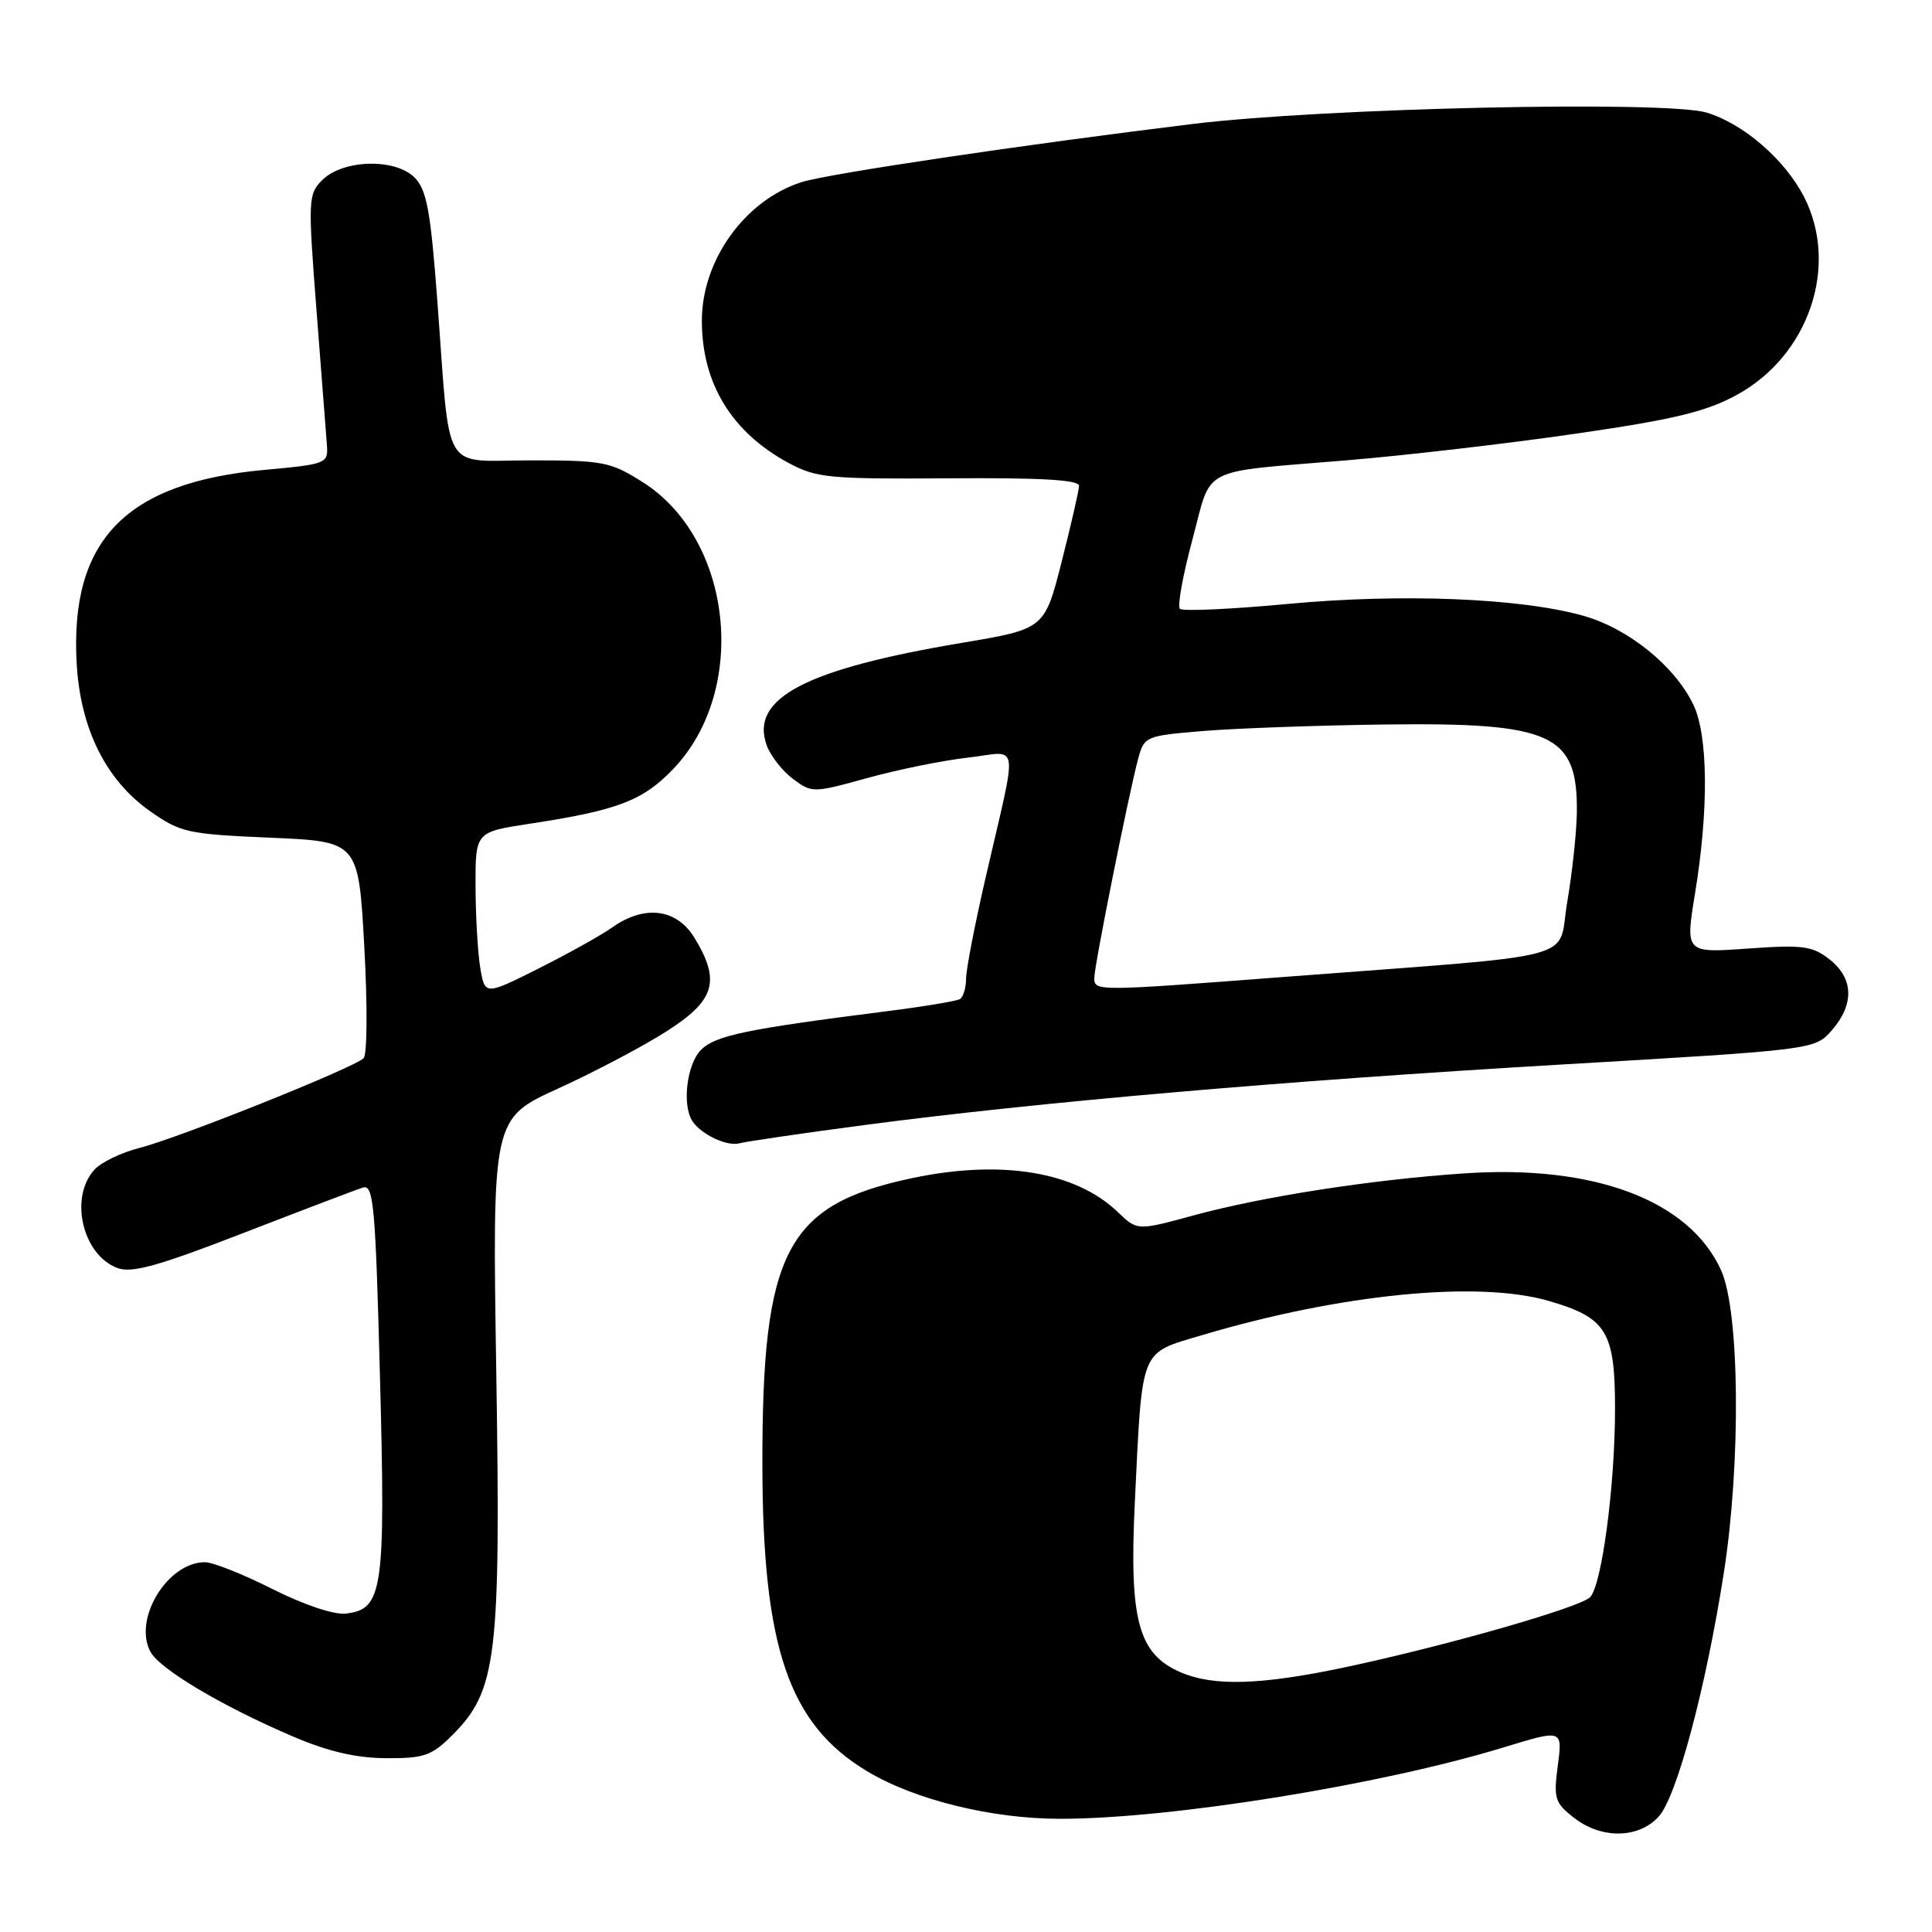 <?xml version="1.0" encoding="UTF-8" standalone="no"?>
<!DOCTYPE svg PUBLIC "-//W3C//DTD SVG 1.1//EN" "http://www.w3.org/Graphics/SVG/1.1/DTD/svg11.dtd" >
<svg xmlns="http://www.w3.org/2000/svg" xmlns:xlink="http://www.w3.org/1999/xlink" version="1.1" viewBox="0 0 256 256">
 <g >
 <path fill="currentColor"
d=" M 219.75 240.75 C 222.16 238.17 226.03 223.72 228.42 208.38 C 230.70 193.77 230.52 173.73 228.05 168.31 C 223.85 159.05 211.25 154.30 194.00 155.48 C 181.65 156.32 167.37 158.54 158.10 161.06 C 150.69 163.08 150.69 163.08 148.10 160.59 C 142.49 155.22 132.65 153.61 120.80 156.12 C 104.18 159.65 100.98 165.78 101.02 194.08 C 101.05 218.32 104.51 228.47 114.90 234.70 C 121.24 238.50 131.39 241.00 140.49 241.00 C 155.17 241.00 182.94 236.52 199.27 231.53 C 207.05 229.15 207.05 229.15 206.42 233.92 C 205.84 238.29 206.01 238.87 208.53 240.84 C 212.14 243.69 217.05 243.65 219.75 240.75 Z  M 59.92 229.93 C 65.83 224.02 66.36 219.68 65.76 181.86 C 65.23 148.21 65.23 148.21 73.97 144.23 C 78.77 142.04 85.24 138.63 88.35 136.64 C 94.76 132.54 95.51 129.99 92.01 124.25 C 89.66 120.40 85.42 119.86 81.15 122.87 C 79.69 123.91 75.29 126.36 71.37 128.33 C 64.25 131.90 64.25 131.90 63.63 128.20 C 63.30 126.17 63.02 121.29 63.01 117.37 C 63.00 110.24 63.00 110.24 70.25 109.14 C 81.87 107.37 85.20 106.09 89.23 101.87 C 99.22 91.40 97.09 71.45 85.18 63.90 C 80.90 61.19 79.95 61.00 70.35 61.00 C 58.36 61.00 59.71 63.30 57.96 40.00 C 57.06 27.96 56.55 25.17 54.95 23.54 C 52.39 20.94 45.44 21.12 42.70 23.86 C 40.83 25.73 40.80 26.42 41.94 41.15 C 42.60 49.59 43.22 57.62 43.32 58.99 C 43.49 61.42 43.25 61.51 35.06 62.26 C 16.65 63.94 9.24 71.57 10.16 87.91 C 10.65 96.57 14.03 103.37 19.89 107.49 C 23.91 110.32 24.87 110.53 35.83 111.00 C 47.50 111.50 47.50 111.50 48.27 125.43 C 48.70 133.09 48.66 139.74 48.18 140.22 C 46.92 141.48 23.60 150.82 18.50 152.10 C 16.09 152.71 13.39 154.01 12.50 155.00 C 9.16 158.69 10.93 166.26 15.53 168.01 C 17.44 168.74 20.87 167.79 32.22 163.39 C 40.07 160.35 47.21 157.63 48.09 157.36 C 49.50 156.91 49.75 159.71 50.35 182.51 C 51.10 210.76 50.74 213.24 45.83 213.81 C 44.27 213.99 40.27 212.65 36.11 210.56 C 32.23 208.60 28.20 207.00 27.16 207.00 C 22.20 207.00 17.61 214.53 19.93 218.86 C 21.16 221.17 29.46 226.10 38.88 230.12 C 43.49 232.09 47.22 232.95 51.17 232.97 C 56.19 233.00 57.20 232.64 59.92 229.93 Z  M 114.50 149.08 C 137.42 146.05 170.02 143.22 207.00 141.05 C 240.50 139.09 240.50 139.09 242.75 136.49 C 245.73 133.05 245.61 129.63 242.43 127.13 C 240.16 125.34 238.90 125.17 231.59 125.69 C 223.31 126.28 223.31 126.28 224.60 118.39 C 226.42 107.29 226.34 97.52 224.40 93.42 C 221.95 88.27 215.79 83.28 209.79 81.59 C 201.43 79.24 185.70 78.61 170.58 80.03 C 163.09 80.73 156.69 81.02 156.34 80.67 C 155.99 80.32 156.74 76.20 158.00 71.50 C 160.65 61.62 158.64 62.65 178.50 60.99 C 186.20 60.35 199.82 58.77 208.76 57.47 C 221.76 55.59 226.04 54.56 230.11 52.34 C 239.67 47.14 243.72 35.25 239.06 26.12 C 236.53 21.16 231.02 16.39 226.14 14.92 C 220.72 13.30 175.42 14.30 158.00 16.43 C 135.65 19.16 109.71 23.02 106.22 24.13 C 98.72 26.52 93.00 34.46 93.00 42.49 C 93.00 50.81 96.95 57.28 104.50 61.35 C 108.18 63.33 109.86 63.49 125.75 63.38 C 137.94 63.29 142.99 63.58 142.98 64.38 C 142.96 64.99 141.93 69.51 140.68 74.42 C 138.41 83.34 138.41 83.34 127.46 85.18 C 106.74 88.66 99.37 92.51 101.58 98.73 C 102.09 100.14 103.65 102.15 105.06 103.20 C 107.59 105.08 107.73 105.08 114.90 103.10 C 118.90 101.99 124.90 100.77 128.24 100.39 C 135.24 99.60 134.93 97.45 130.55 116.50 C 129.16 122.55 128.01 128.49 128.01 129.69 C 128.00 130.90 127.64 132.10 127.20 132.38 C 126.76 132.65 122.38 133.38 117.45 134.00 C 98.85 136.36 94.79 137.21 92.89 139.11 C 91.00 141.00 90.34 146.49 91.77 148.59 C 92.96 150.36 96.39 151.95 98.00 151.49 C 98.83 151.26 106.25 150.17 114.50 149.08 Z  M 156.42 221.58 C 150.81 219.14 149.62 214.69 150.37 199.05 C 151.38 178.35 150.96 179.40 159.22 176.93 C 177.63 171.45 195.84 169.65 205.22 172.38 C 212.88 174.60 214.00 176.42 214.00 186.65 C 214.00 196.89 212.24 210.13 210.68 211.65 C 209.26 213.04 191.20 218.19 178.00 220.97 C 166.99 223.29 160.75 223.46 156.42 221.58 Z  M 145.00 129.57 C 145.00 127.95 149.58 105.12 150.82 100.50 C 151.62 97.56 151.81 97.49 159.57 96.85 C 163.93 96.50 174.72 96.11 183.54 96.00 C 205.71 95.72 209.07 97.26 208.94 107.68 C 208.90 110.33 208.33 115.65 207.67 119.50 C 206.29 127.50 210.60 126.36 170.00 129.46 C 145.13 131.36 145.00 131.36 145.00 129.57 Z "/>
</g>
</svg>